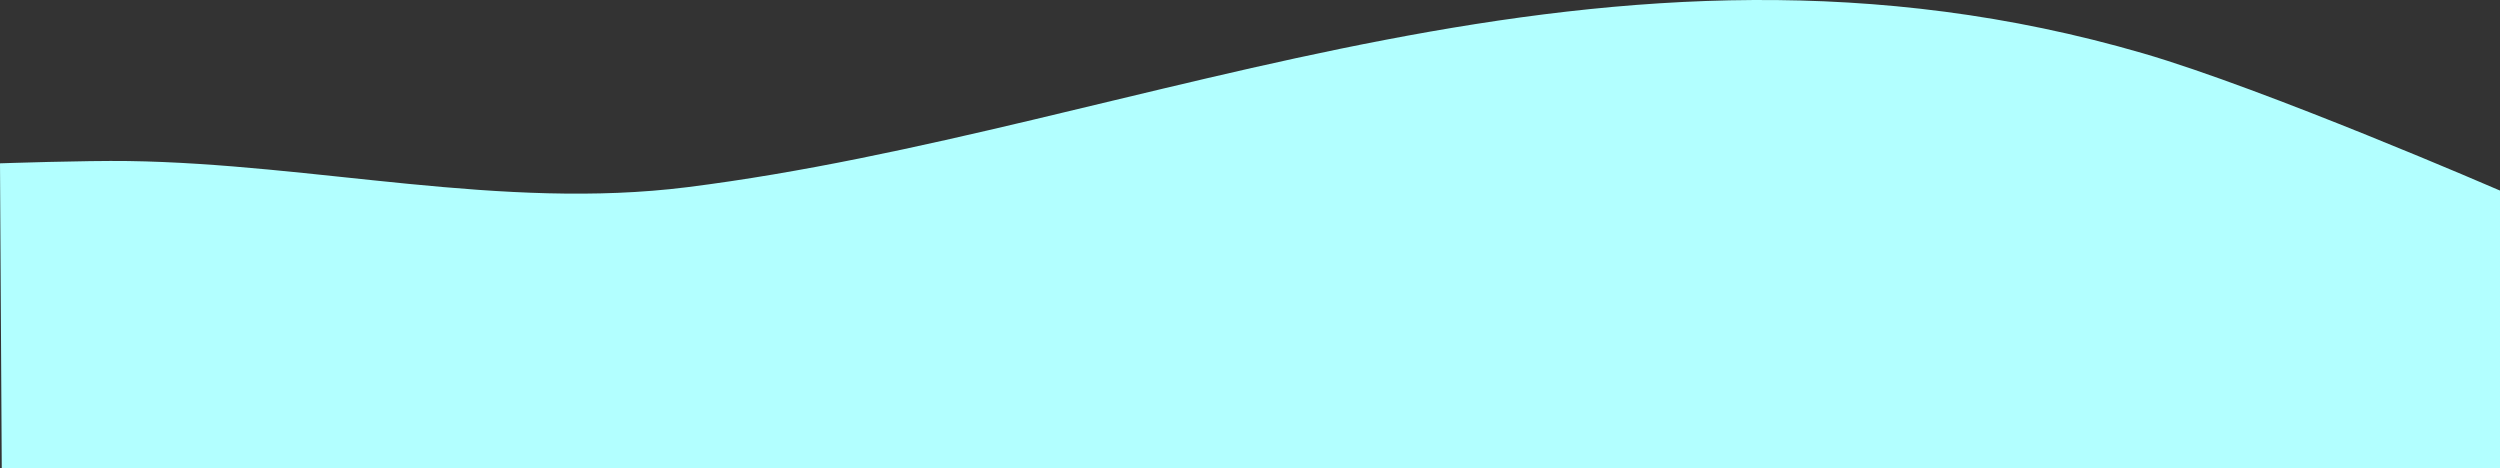 <?xml version="1.0" encoding="UTF-8" standalone="no"?>
<svg
   xmlns:dc="http://purl.org/dc/elements/1.1/"
   xmlns:cc="http://creativecommons.org/ns#"
   xmlns:rdf="http://www.w3.org/1999/02/22-rdf-syntax-ns#"
   xmlns:svg="http://www.w3.org/2000/svg"
   xmlns="http://www.w3.org/2000/svg"
   xmlns:sodipodi="http://sodipodi.sourceforge.net/DTD/sodipodi-0.dtd"
   xmlns:inkscape="http://www.inkscape.org/namespaces/inkscape"
   width="2048.342"
   height="383.842"
   viewBox="0 0 541.957 101.558"
   version="1.1"
   id="svg8"
   inkscape:version="1.0.2-2 (e86c870879, 2021-01-15)"
   sodipodi:docname="5.svg">
  <rect x="0" y="0" width="541.957" height="101.558" fill="#333333" stroke="none"/>
  <defs
     id="defs2" />
  <sodipodi:namedview
     id="base"
     pagecolor="#ffffff"
     bordercolor="#666666"
     borderopacity="1.0"
     inkscape:pageopacity="0.0"
     inkscape:pageshadow="2"
     inkscape:zoom="0.35"
     inkscape:cx="401.3137"
     inkscape:cy="-133.79319"
     inkscape:document-units="mm"
     inkscape:current-layer="layer1"
     inkscape:document-rotation="0"
     showgrid="false"
     units="px"
     fit-margin-top="0"
     fit-margin-left="0"
     fit-margin-right="0"
     fit-margin-bottom="0"
     inkscape:window-width="1431"
     inkscape:window-height="1019"
     inkscape:window-x="32"
     inkscape:window-y="0"
     inkscape:window-maximized="0" />
  <g
     inkscape:label="Layer 1"
     inkscape:groupmode="layer"
     id="layer1"
     transform="translate(0.348,-183.566)">
    <path
       style="fill:#b2ffff;fill-opacity:1;stroke:none;stroke-width:0.265px;stroke-linecap:butt;stroke-linejoin:miter;stroke-opacity:1"
       d="m -0.348,218.974 0.382,66.15 H 541.609 v -60.247 c 0,0 -50.842,-22.025 -77.371,-29.749 -116.695,-33.976 -216.237,16.521 -315.584,29.015 -40.133,5.047 -80.77,-5.083 -121.215,-5.666 -9.263,-0.134 -27.787,0.497 -27.787,0.497 z"
       id="path833-2"
       sodipodi:nodetypes="ccccssac" />
  </g>
</svg>
